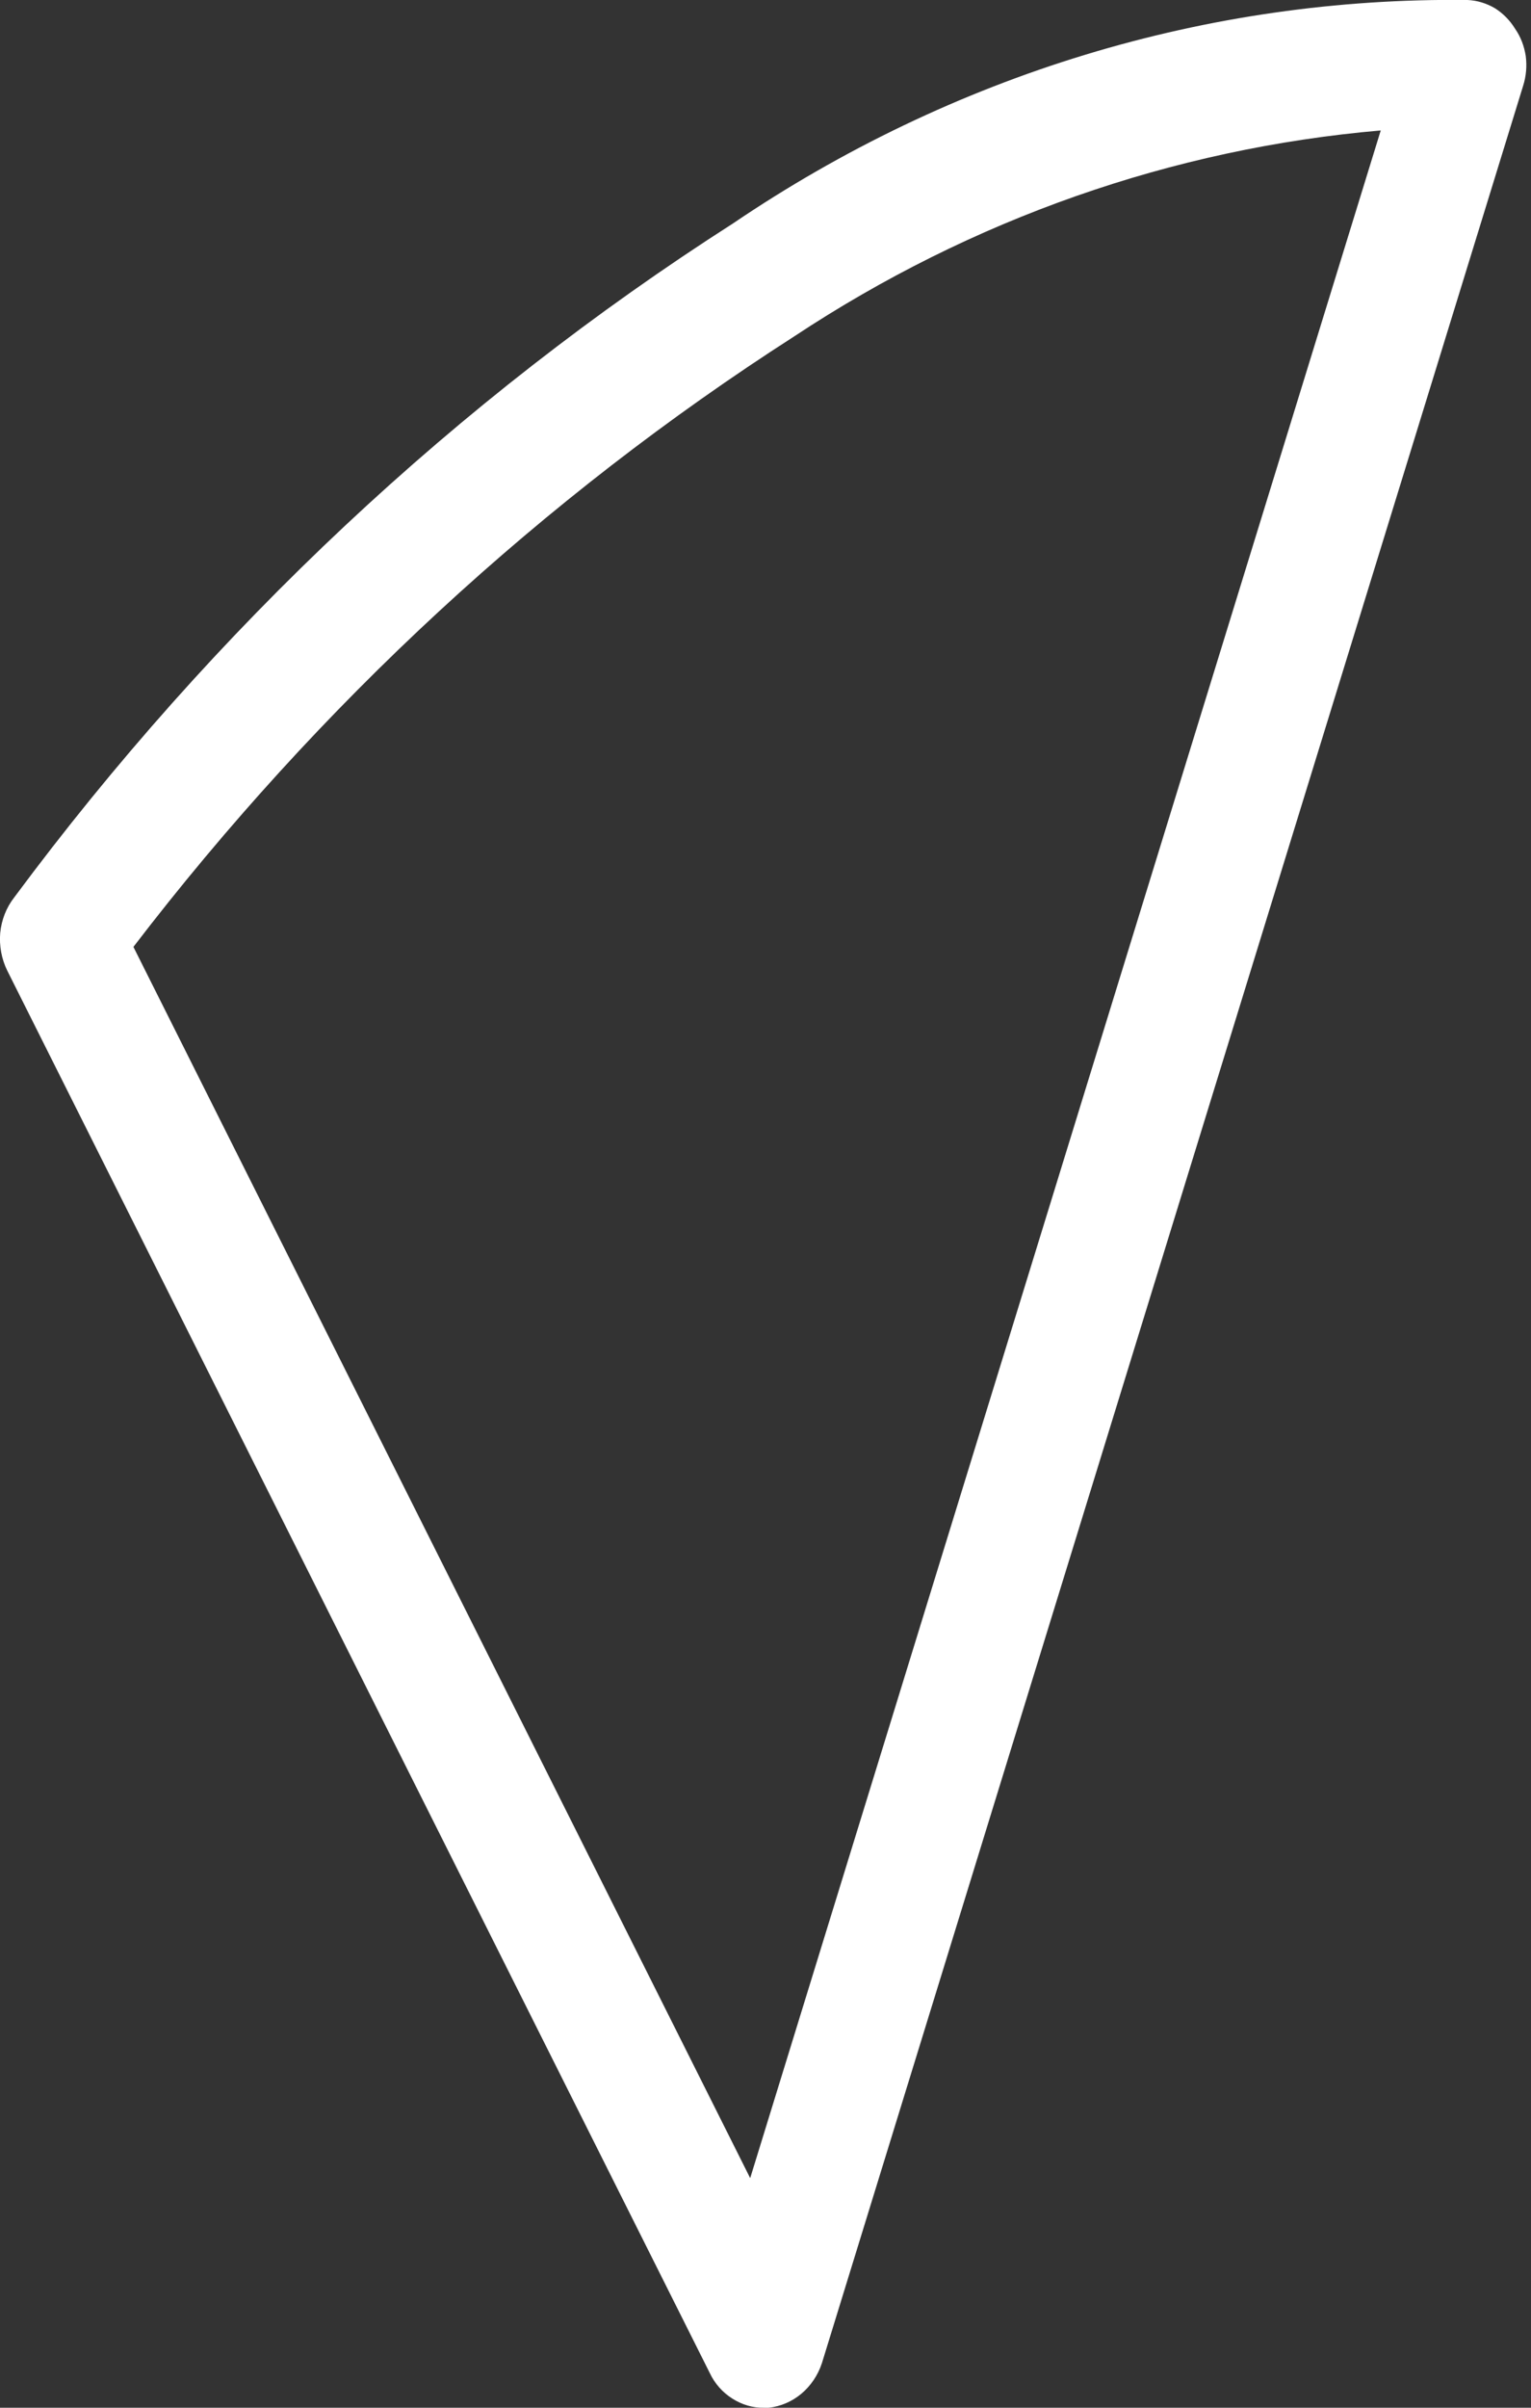 <svg width="7" height="11" viewBox="0 0 7 11" fill="none" xmlns="http://www.w3.org/2000/svg">
<rect x="0" y="0" width="7" height="11" fill="#333333" stroke="none"/>
<path d="M3.493 11C3.442 11.001 3.392 10.986 3.348 10.958C3.304 10.93 3.268 10.89 3.245 10.841L0.033 4.434C0.007 4.381 -0.004 4.321 0.001 4.262C0.007 4.202 0.029 4.146 0.065 4.1C0.978 2.87 2.091 1.827 3.351 1.021C4.355 0.341 5.522 -0.014 6.71 0C6.754 0.002 6.796 0.015 6.834 0.037C6.871 0.06 6.903 0.092 6.927 0.131C6.953 0.168 6.969 0.211 6.976 0.256C6.982 0.302 6.978 0.348 6.964 0.392L3.758 10.796C3.74 10.851 3.707 10.9 3.664 10.936C3.621 10.972 3.569 10.994 3.515 11H3.493ZM0.61 4.326L3.43 9.951L6.313 0.596C5.362 0.678 4.443 1 3.631 1.537C2.482 2.274 1.46 3.217 0.61 4.326Z" fill="white"/>
</svg>
